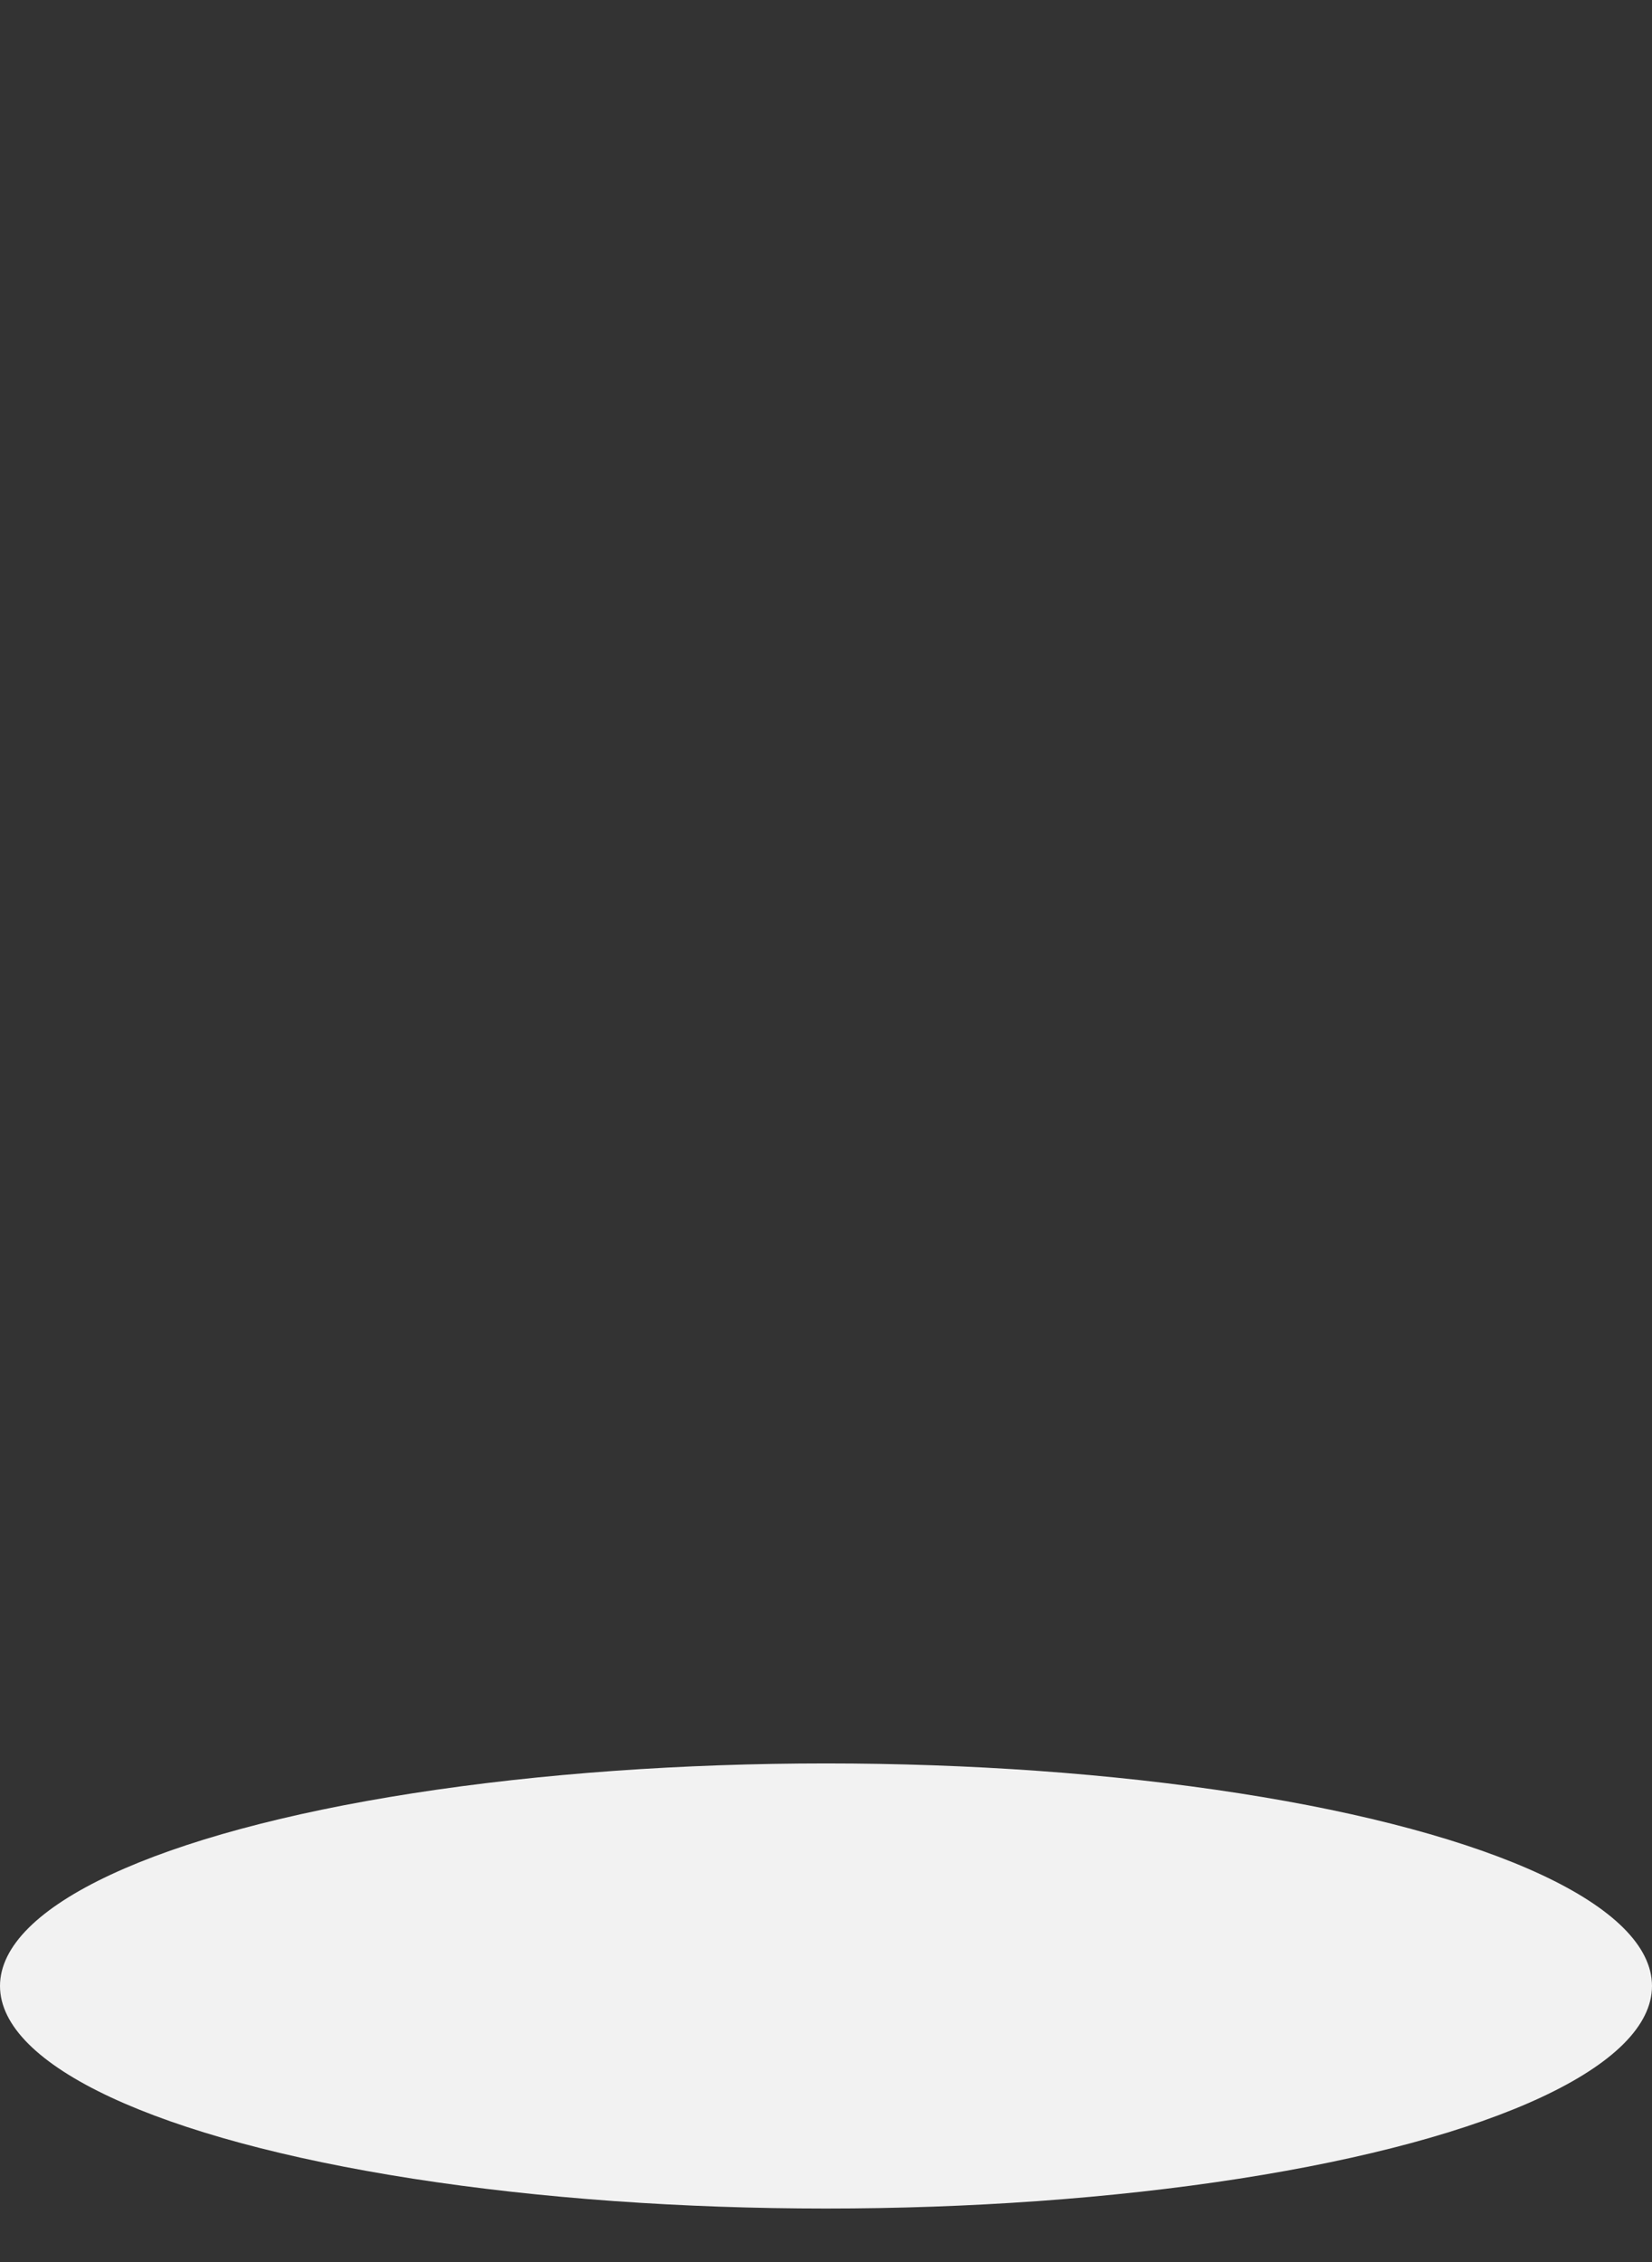 <svg width="19" height="26" viewBox="0 0 19 26" fill="none" xmlns="http://www.w3.org/2000/svg">
<rect x="0" y="0" width="19" height="26" fill="#333333" stroke="none"/>
<ellipse cx="9.5" cy="22.827" rx="9.5" ry="2.558" fill="#F2F2F2"/>
<path fill-rule="evenodd" clip-rule="evenodd" d="M9.135 18.077C9.135 18.077 16.077 12.231 16.077 7.481C16.077 3.647 12.969 0.538 9.135 0.538C5.301 0.538 2.192 3.647 2.192 7.481C2.192 12.596 9.135 18.077 9.135 18.077ZM9.135 10.039C10.951 10.039 12.423 8.566 12.423 6.75C12.423 4.934 10.951 3.462 9.135 3.462C7.318 3.462 5.846 4.934 5.846 6.75C5.846 8.566 7.318 10.039 9.135 10.039Z" />
</svg>
